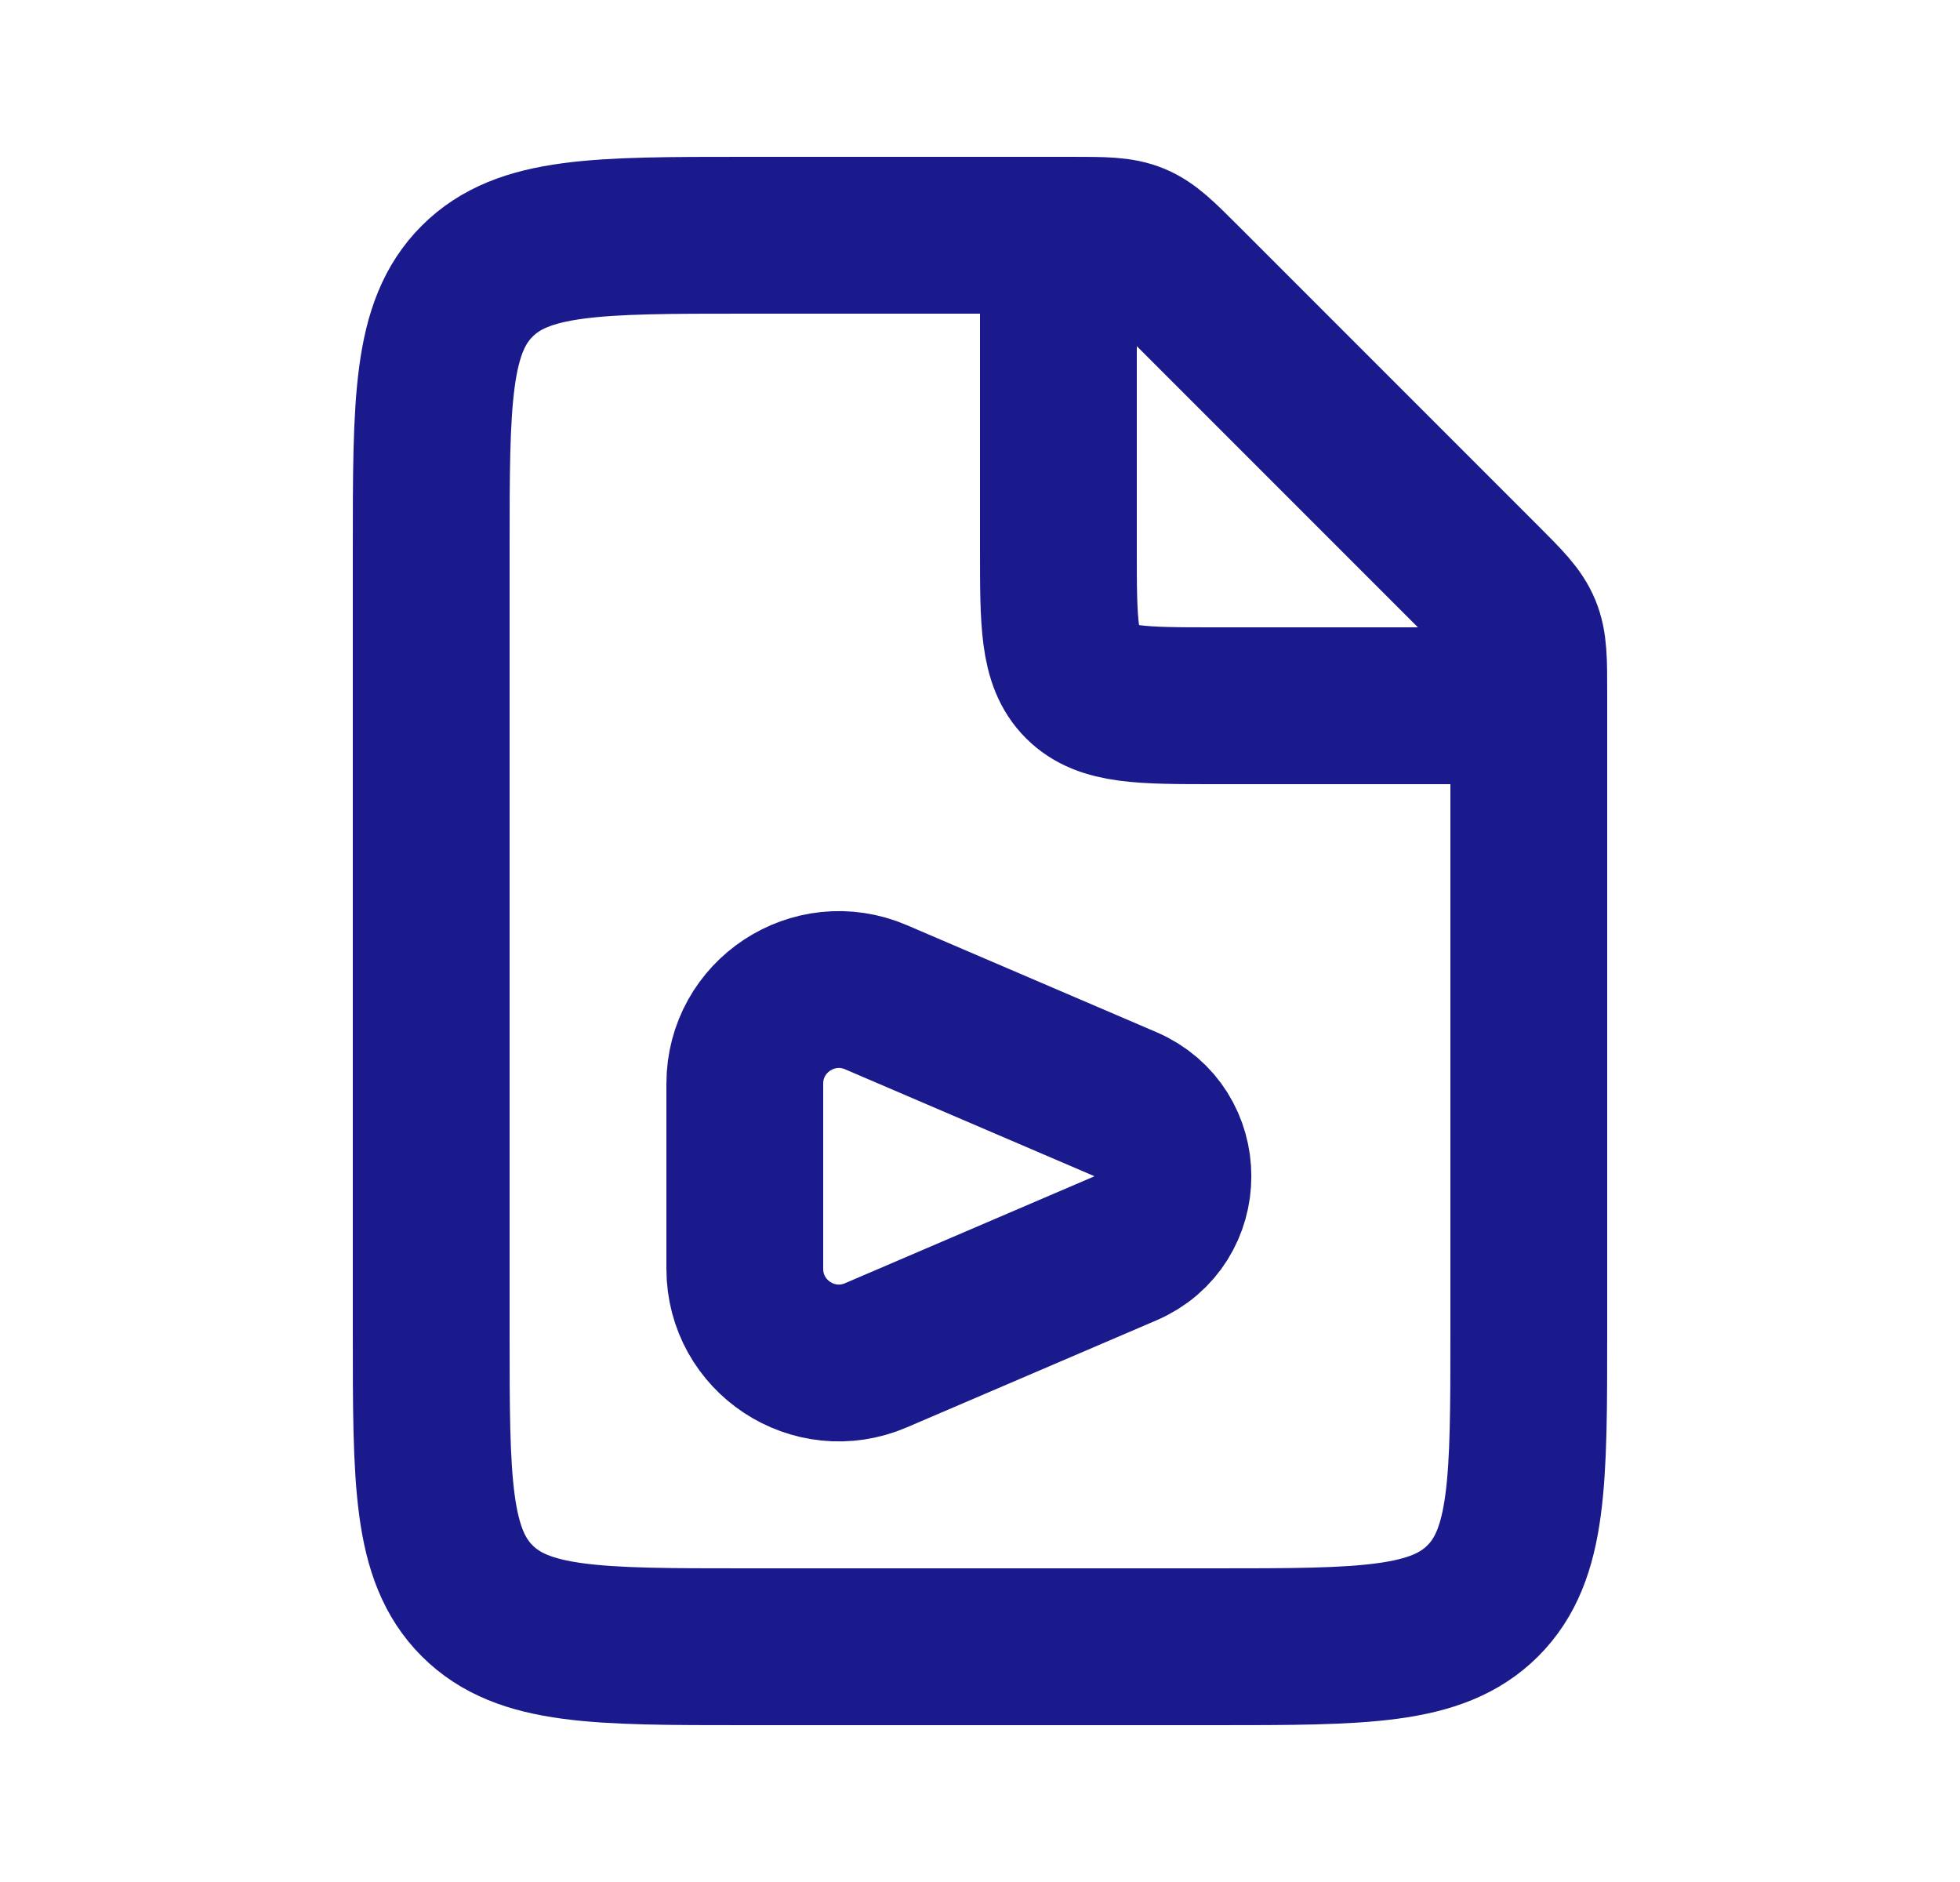 <svg width="25" height="24" viewBox="0 0 25 24" fill="none" xmlns="http://www.w3.org/2000/svg">
<path d="M13.672 3H9.5C7.614 3 6.672 3 6.086 3.586C5.5 4.172 5.5 5.114 5.5 7V17C5.5 18.886 5.5 19.828 6.086 20.414C6.672 21 7.614 21 9.5 21H15.5C17.386 21 18.328 21 18.914 20.414C19.5 19.828 19.5 18.886 19.5 17V8.828C19.5 8.42 19.5 8.215 19.424 8.032C19.348 7.848 19.203 7.703 18.914 7.414L15.086 3.586C14.797 3.297 14.652 3.152 14.469 3.076C14.285 3 14.08 3 13.672 3Z" stroke="#1A1A8D" stroke-width="2"/>
<path d="M14.355 14.081L11.173 12.717C10.381 12.378 9.5 12.958 9.5 13.82V16.18C9.5 17.042 10.381 17.623 11.173 17.283L14.355 15.919C15.163 15.573 15.163 14.427 14.355 14.081Z" stroke="#1A1A8D" stroke-width="2" stroke-linecap="round" stroke-linejoin="round"/>
<path d="M13.5 3V7C13.5 7.943 13.5 8.414 13.793 8.707C14.086 9 14.557 9 15.5 9H19.5" stroke="#1A1A8D" stroke-width="2"/>
</svg>
